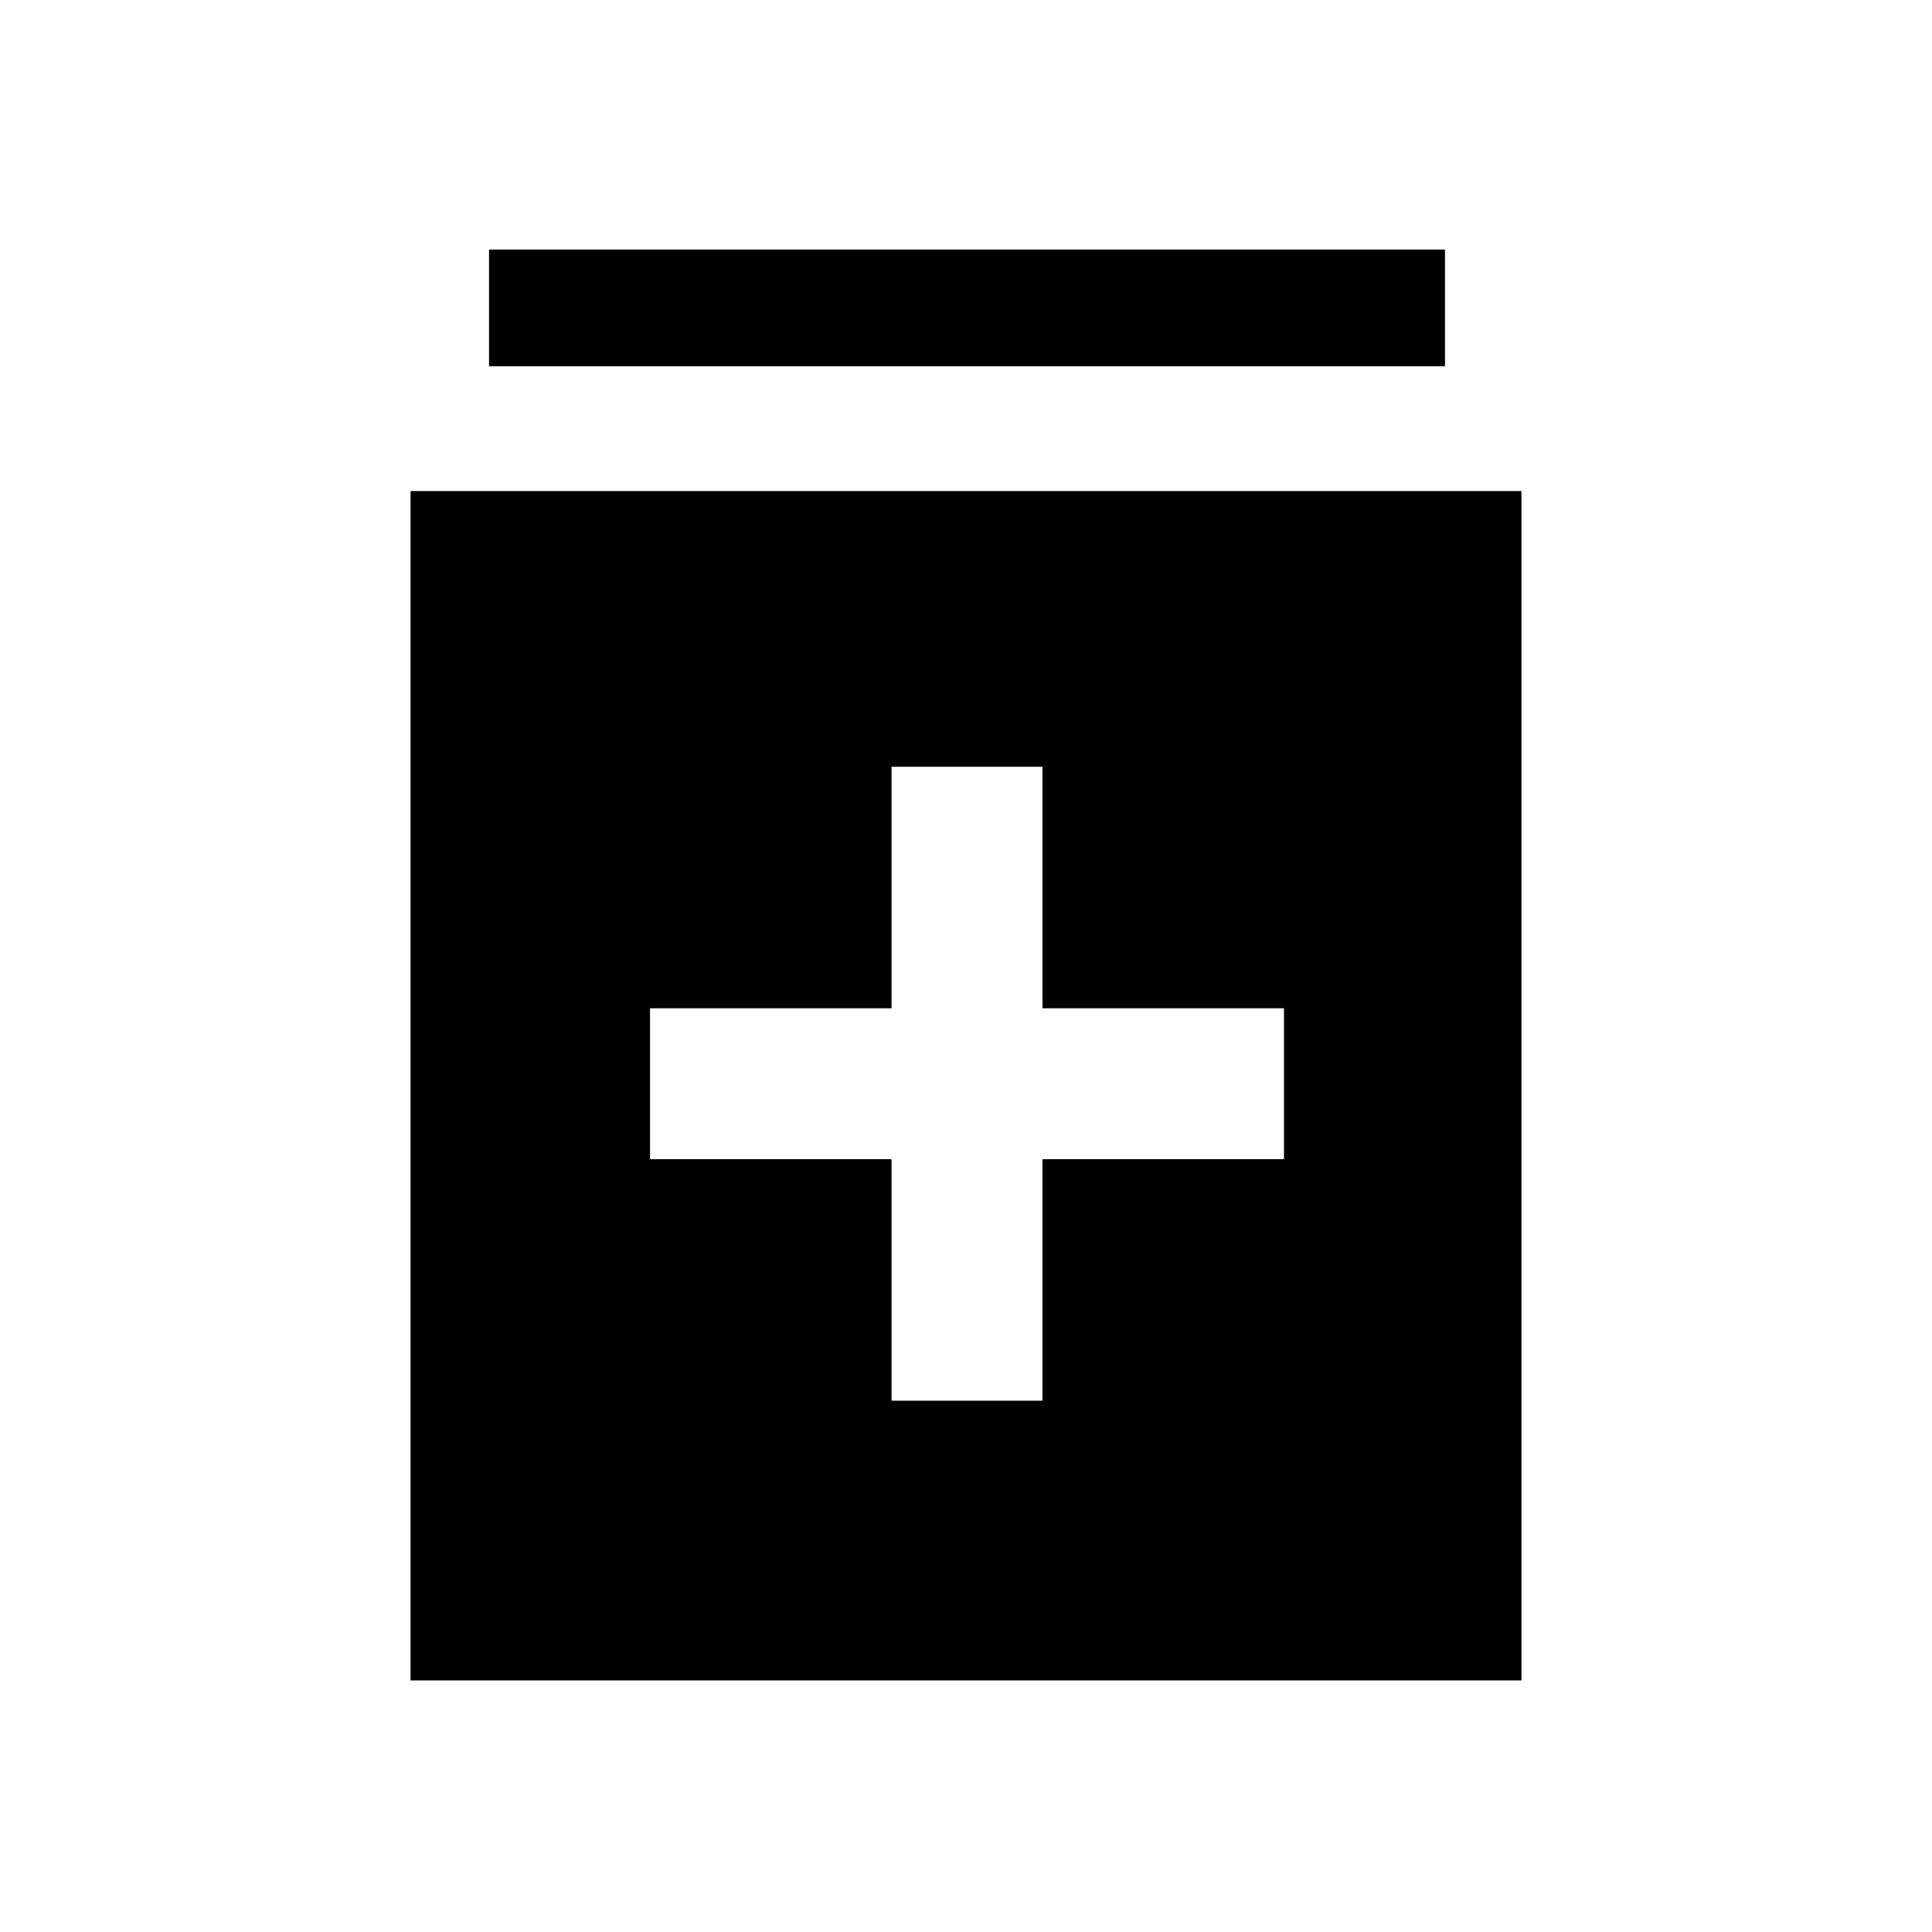 <svg xmlns="http://www.w3.org/2000/svg" height="48" width="48"><path d="M22.15 34.8H25.9V28.8H31.9V25.05H25.9V19.05H22.15V25.05H16.15V28.8H22.15ZM10.2 41.75V12.2H37.8V41.75ZM12.15 9.1V6.2H35.9V9.1Z"/></svg>